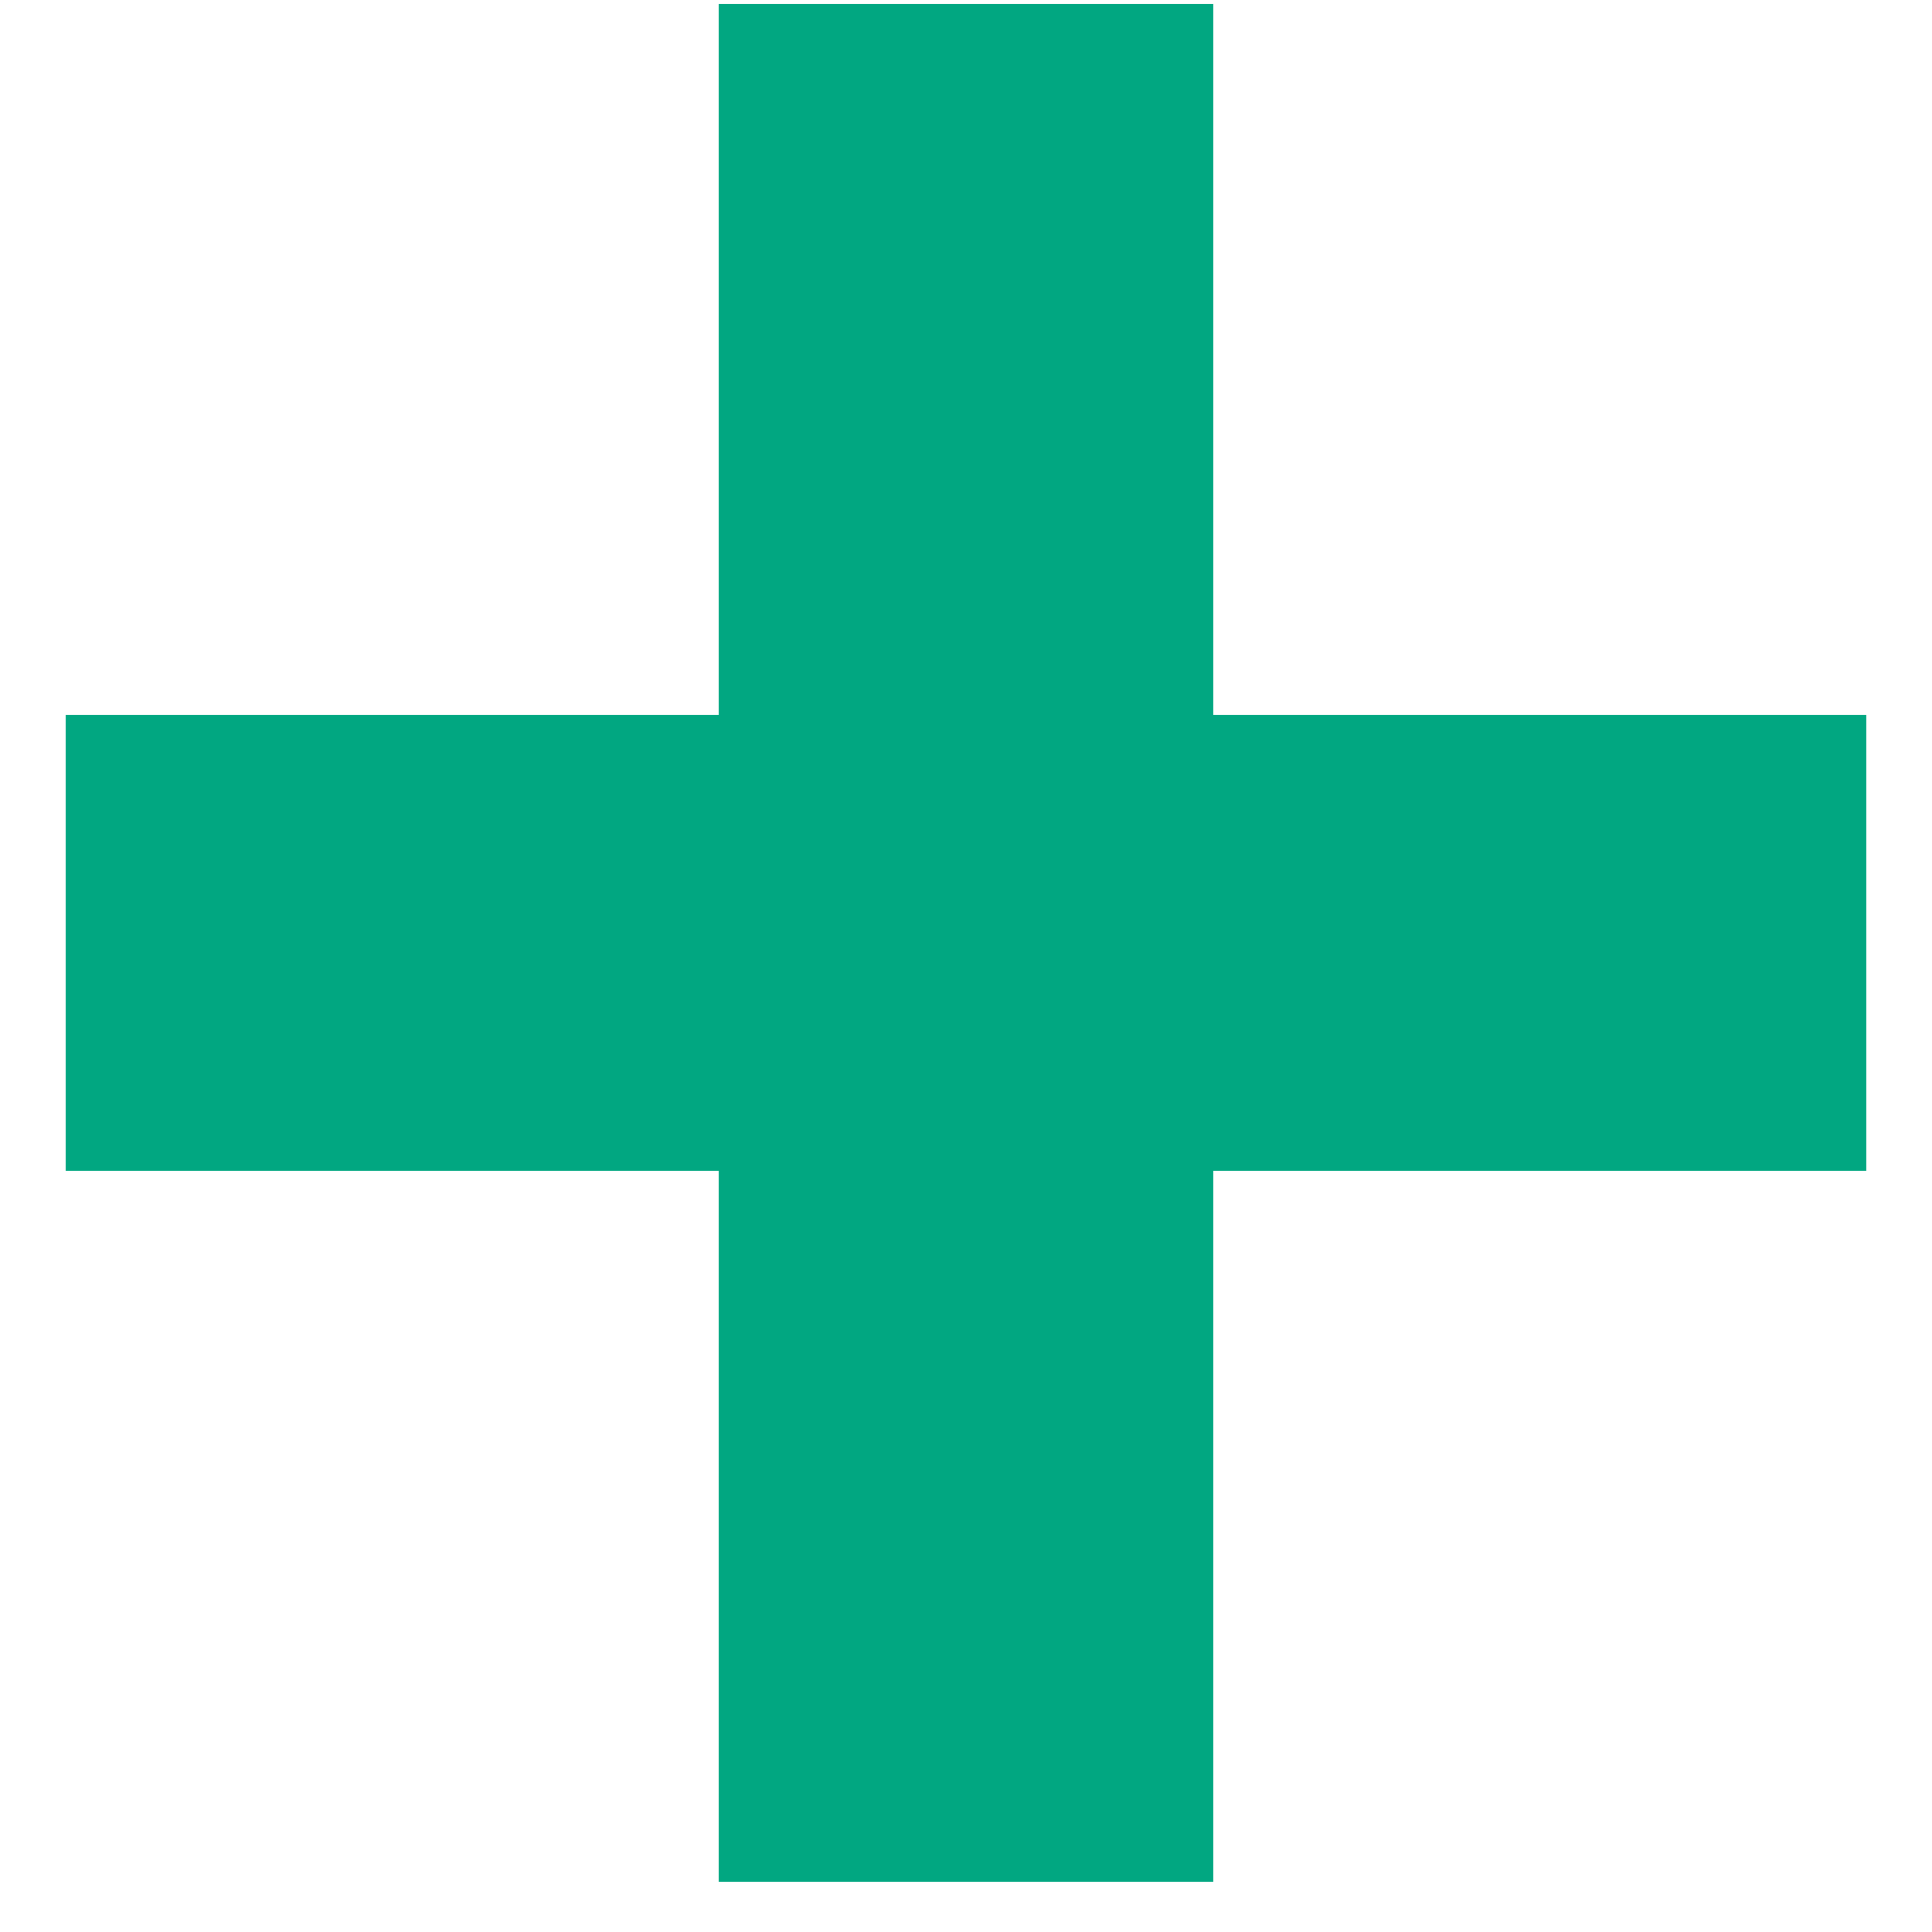 <svg width="10" height="10" viewBox="0 0 10 10" fill="none" xmlns="http://www.w3.org/2000/svg">
<path d="M3.72 9.74V6.06H0.34V3.7H3.72V0.02H6.28V3.7H9.66V6.06H6.28V9.74H3.72Z" fill="#01A781"/>
</svg>
